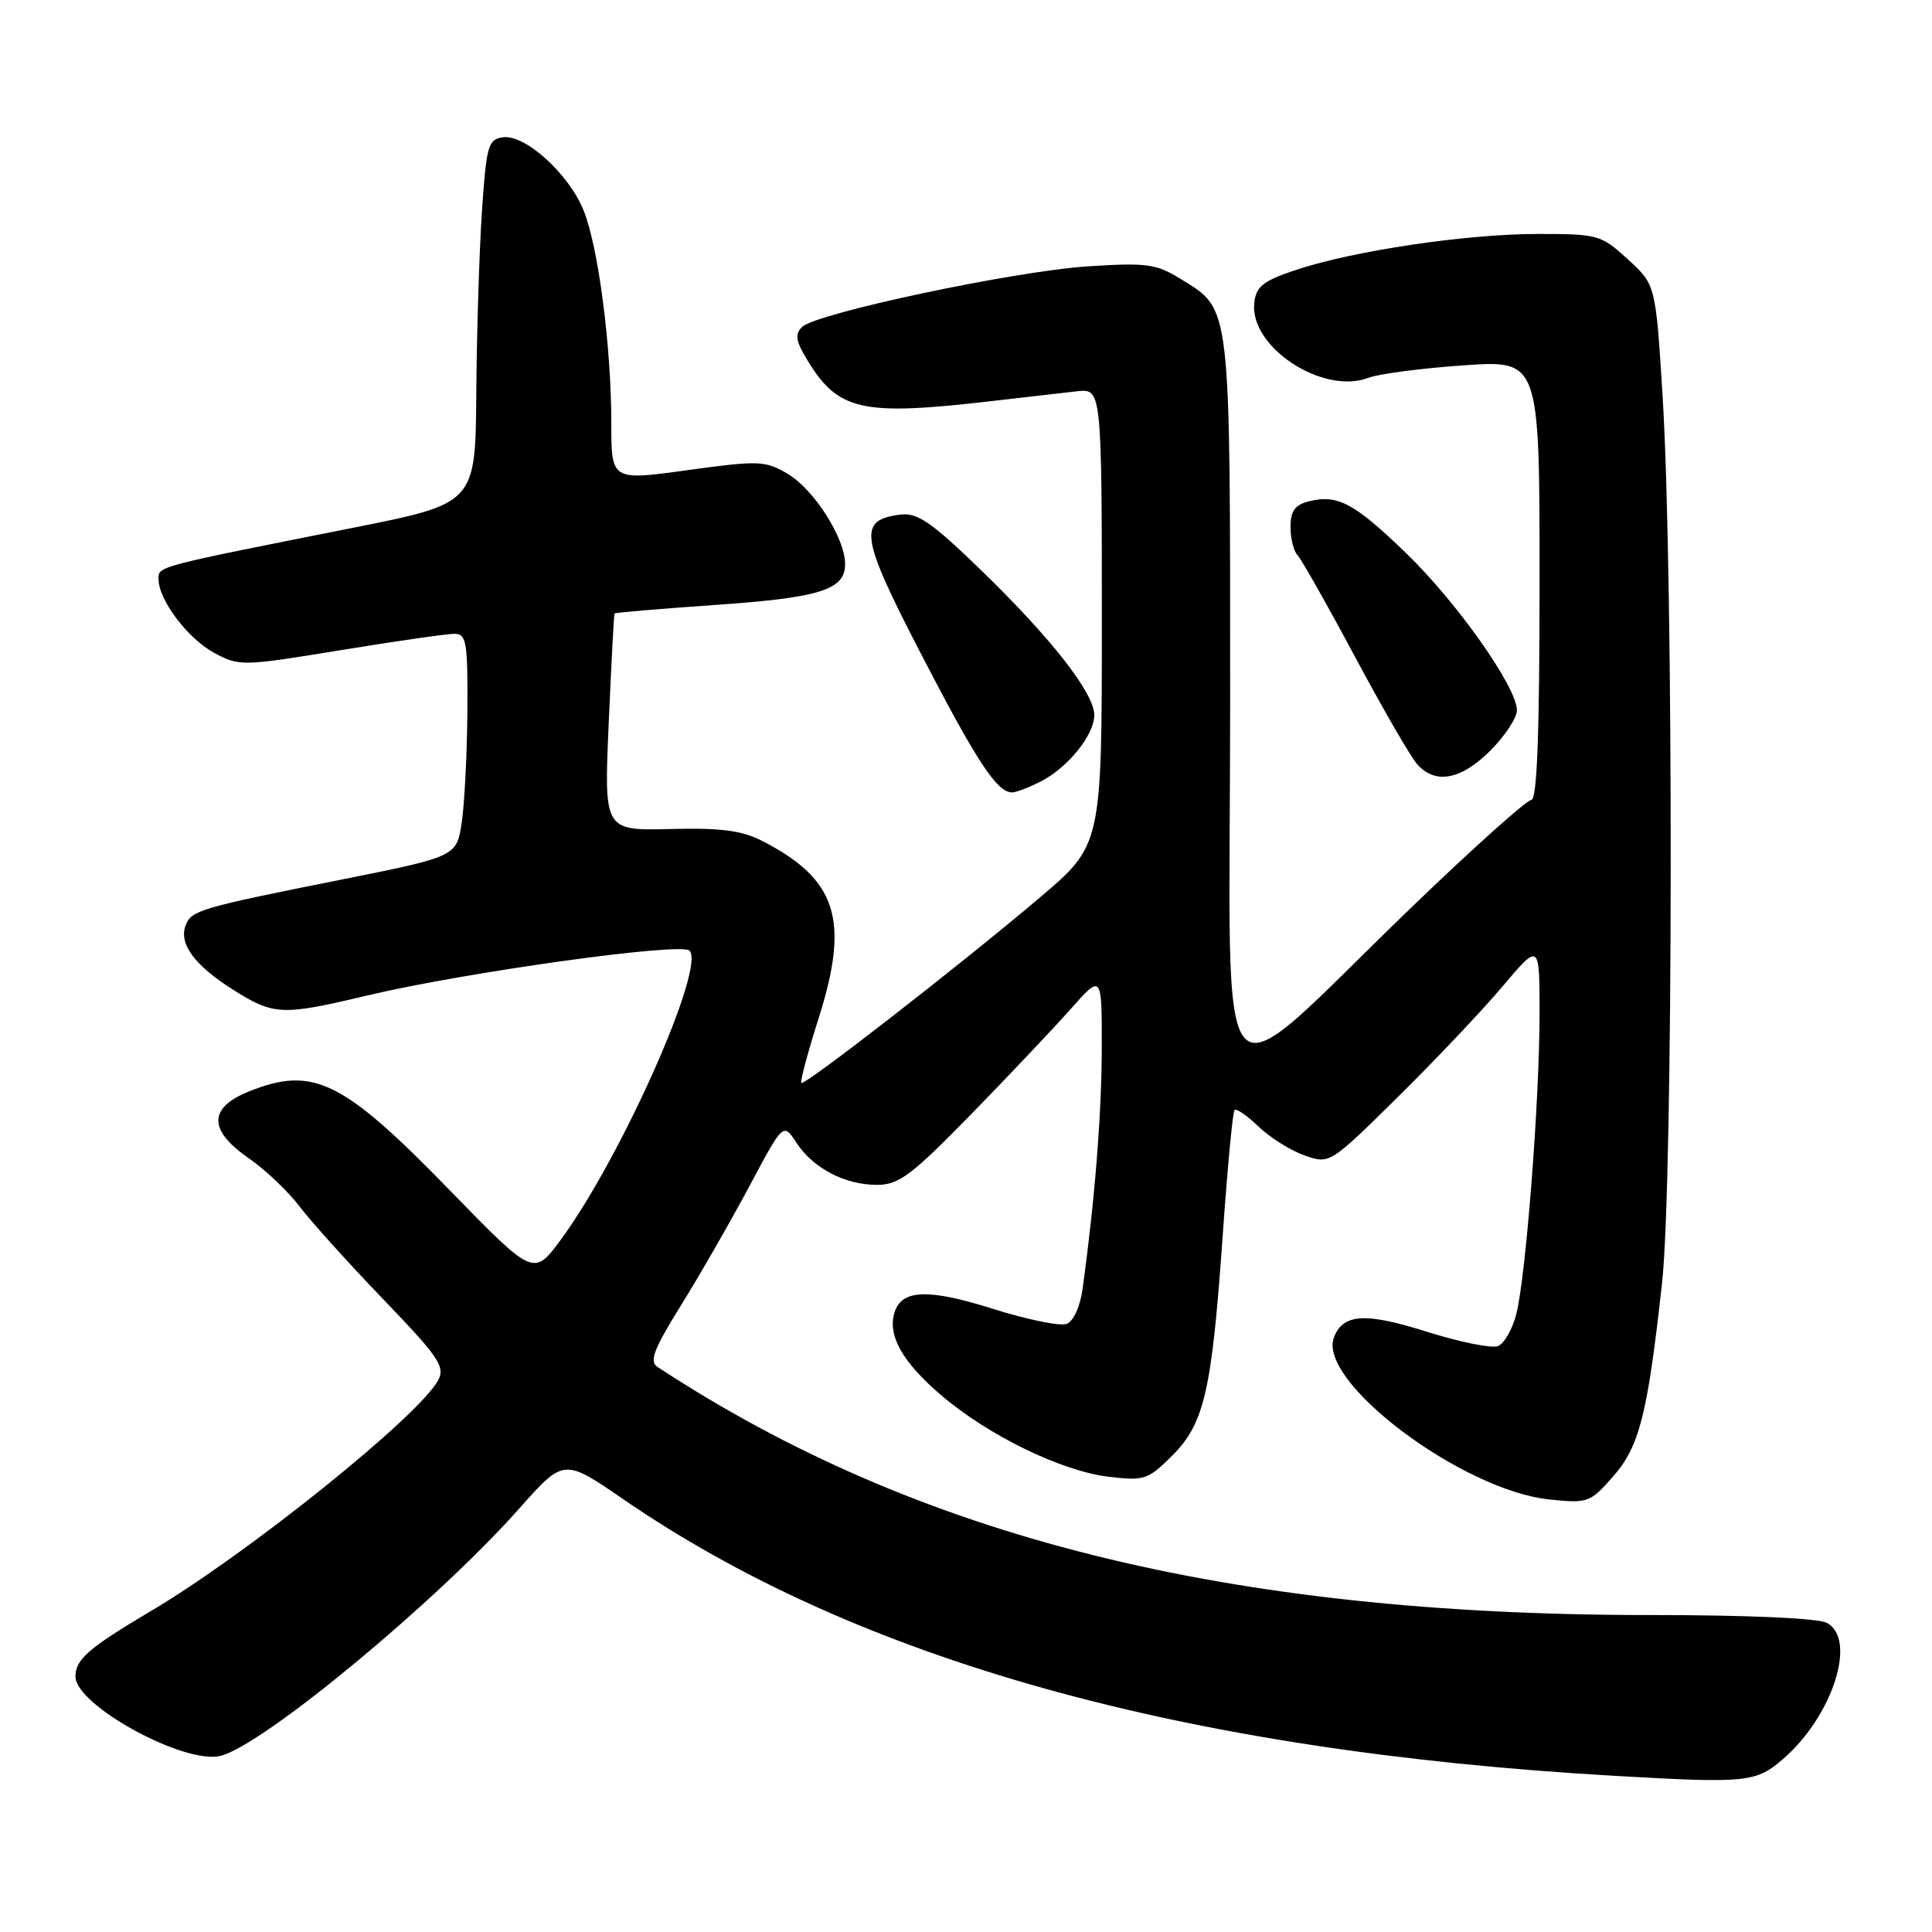 <?xml version="1.0" encoding="UTF-8" standalone="no"?>
<!DOCTYPE svg PUBLIC "-//W3C//DTD SVG 1.1//EN" "http://www.w3.org/Graphics/SVG/1.1/DTD/svg11.dtd" >
<svg xmlns="http://www.w3.org/2000/svg" xmlns:xlink="http://www.w3.org/1999/xlink" version="1.1" viewBox="0 0 256 256">
 <g >
 <path fill="currentColor"
d=" M 236.40 232.96 C 242.89 227.25 246.08 217.18 242.07 215.04 C 240.90 214.41 231.51 214.00 218.54 214.00 C 162.57 214.00 121.57 203.74 87.11 181.12 C 86.00 180.39 86.63 178.76 90.30 172.86 C 92.81 168.81 96.87 161.73 99.33 157.12 C 103.79 148.75 103.79 148.75 105.54 151.43 C 107.76 154.81 111.95 157.00 116.22 157.00 C 119.09 157.00 120.77 155.74 128.58 147.75 C 133.54 142.66 139.50 136.37 141.81 133.77 C 146.00 129.04 146.00 129.04 145.99 138.77 C 145.98 147.49 145.10 158.70 143.47 170.66 C 143.14 173.10 142.26 175.07 141.34 175.42 C 140.49 175.75 136.14 174.87 131.67 173.46 C 123.05 170.73 119.50 170.84 118.54 173.87 C 117.57 176.92 119.54 180.45 124.67 184.84 C 130.96 190.22 140.64 194.93 146.92 195.68 C 151.63 196.24 152.13 196.07 155.33 192.87 C 159.60 188.60 160.58 184.29 162.04 163.37 C 162.65 154.65 163.35 147.32 163.58 147.08 C 163.82 146.84 165.27 147.84 166.79 149.30 C 168.31 150.76 171.05 152.47 172.88 153.11 C 176.19 154.26 176.21 154.25 185.20 145.38 C 190.15 140.50 196.41 133.89 199.10 130.70 C 204.00 124.90 204.00 124.90 204.00 134.30 C 204.00 145.79 202.19 169.17 200.91 174.15 C 200.40 176.15 199.30 178.06 198.47 178.37 C 197.64 178.69 193.37 177.82 188.99 176.44 C 180.90 173.88 177.95 174.07 176.75 177.22 C 174.53 183.06 193.74 197.50 205.32 198.69 C 210.38 199.22 210.71 199.10 213.71 195.68 C 217.25 191.65 218.30 187.49 220.23 170.00 C 221.72 156.55 221.77 76.22 220.31 52.62 C 219.39 37.74 219.39 37.74 215.71 34.37 C 212.15 31.11 211.76 31.00 203.76 31.00 C 194.26 31.01 179.44 33.21 171.77 35.75 C 167.38 37.21 166.45 37.94 166.20 40.11 C 165.52 45.96 175.27 52.37 181.33 50.06 C 182.73 49.53 188.40 48.79 193.93 48.41 C 204.00 47.71 204.00 47.71 204.00 76.86 C 204.00 97.31 203.67 106.00 202.90 106.00 C 202.30 106.00 195.21 112.35 187.15 120.11 C 160.07 146.18 163.00 149.41 163.00 93.54 C 163.00 39.62 163.17 41.13 156.44 36.96 C 153.20 34.96 151.95 34.79 144.17 35.29 C 134.38 35.93 108.15 41.49 106.27 43.33 C 105.30 44.28 105.44 45.20 106.97 47.71 C 111.08 54.46 114.17 55.15 131.44 53.14 C 137.45 52.45 142.63 51.85 142.94 51.82 C 145.93 51.52 146.00 52.21 146.00 81.99 C 146.00 111.97 146.00 111.97 137.75 118.96 C 127.08 127.99 106.59 143.91 106.18 143.50 C 106.00 143.33 107.04 139.43 108.50 134.84 C 112.61 121.86 110.90 116.51 101.00 111.43 C 98.30 110.04 95.51 109.68 88.77 109.85 C 80.03 110.06 80.03 110.06 80.66 95.78 C 81.00 87.93 81.35 81.40 81.43 81.29 C 81.52 81.17 87.45 80.67 94.61 80.17 C 108.70 79.20 112.01 78.16 111.98 74.71 C 111.96 71.26 107.82 64.80 104.33 62.76 C 101.37 61.03 100.53 61.00 91.08 62.30 C 81.00 63.69 81.00 63.69 81.00 56.07 C 81.00 45.96 79.29 32.77 77.35 27.93 C 75.41 23.07 69.59 17.78 66.65 18.19 C 64.68 18.47 64.45 19.28 63.86 28.00 C 63.51 33.23 63.17 44.07 63.11 52.11 C 63.00 66.71 63.00 66.71 46.75 69.94 C 20.62 75.13 21.00 75.03 21.00 76.71 C 21.00 79.48 24.87 84.61 28.37 86.50 C 31.71 88.30 32.09 88.29 45.14 86.15 C 52.49 84.95 59.29 83.97 60.25 83.98 C 61.81 84.00 61.99 85.13 61.93 94.25 C 61.89 99.89 61.55 106.53 61.18 109.00 C 60.50 113.50 60.50 113.50 45.00 116.60 C 26.50 120.29 25.36 120.63 24.60 122.61 C 23.67 125.03 25.76 127.89 30.77 131.07 C 36.28 134.56 37.28 134.61 48.65 131.91 C 61.63 128.83 90.24 124.84 91.36 125.96 C 93.54 128.14 82.35 153.30 74.36 164.20 C 70.72 169.15 70.72 169.15 59.61 157.73 C 45.42 143.14 41.51 141.21 33.02 144.61 C 27.59 146.78 27.57 149.74 32.97 153.48 C 35.15 154.99 38.18 157.86 39.69 159.86 C 41.21 161.86 46.21 167.41 50.80 172.18 C 58.13 179.80 59.02 181.10 58.06 182.88 C 55.52 187.64 32.78 205.91 20.00 213.47 C 11.75 218.36 10.00 219.87 10.00 222.15 C 10.00 225.96 24.45 233.86 29.23 232.66 C 34.89 231.24 57.88 212.20 68.82 199.87 C 74.71 193.24 74.71 193.24 82.58 198.65 C 113.63 219.99 156.81 232.04 214.00 235.31 C 231.57 236.32 232.70 236.20 236.40 232.96 Z  M 137.96 103.52 C 141.54 101.67 145.00 97.36 145.00 94.75 C 145.00 91.88 139.36 84.64 130.13 75.68 C 123.54 69.28 121.60 67.92 119.39 68.18 C 113.63 68.87 113.93 70.96 122.00 86.57 C 129.40 100.87 132.11 105.00 134.09 105.00 C 134.64 105.00 136.39 104.33 137.96 103.52 Z  M 197.47 99.47 C 199.41 97.52 201.00 95.12 201.00 94.12 C 201.00 91.07 193.09 79.84 186.33 73.31 C 179.46 66.66 177.23 65.47 173.43 66.43 C 171.59 66.89 171.00 67.71 171.00 69.82 C 171.00 71.35 171.41 73.03 171.92 73.55 C 172.42 74.07 175.85 80.12 179.53 87.00 C 183.21 93.88 186.92 100.29 187.77 101.25 C 190.17 103.98 193.58 103.35 197.47 99.47 Z "/>
</g>
</svg>